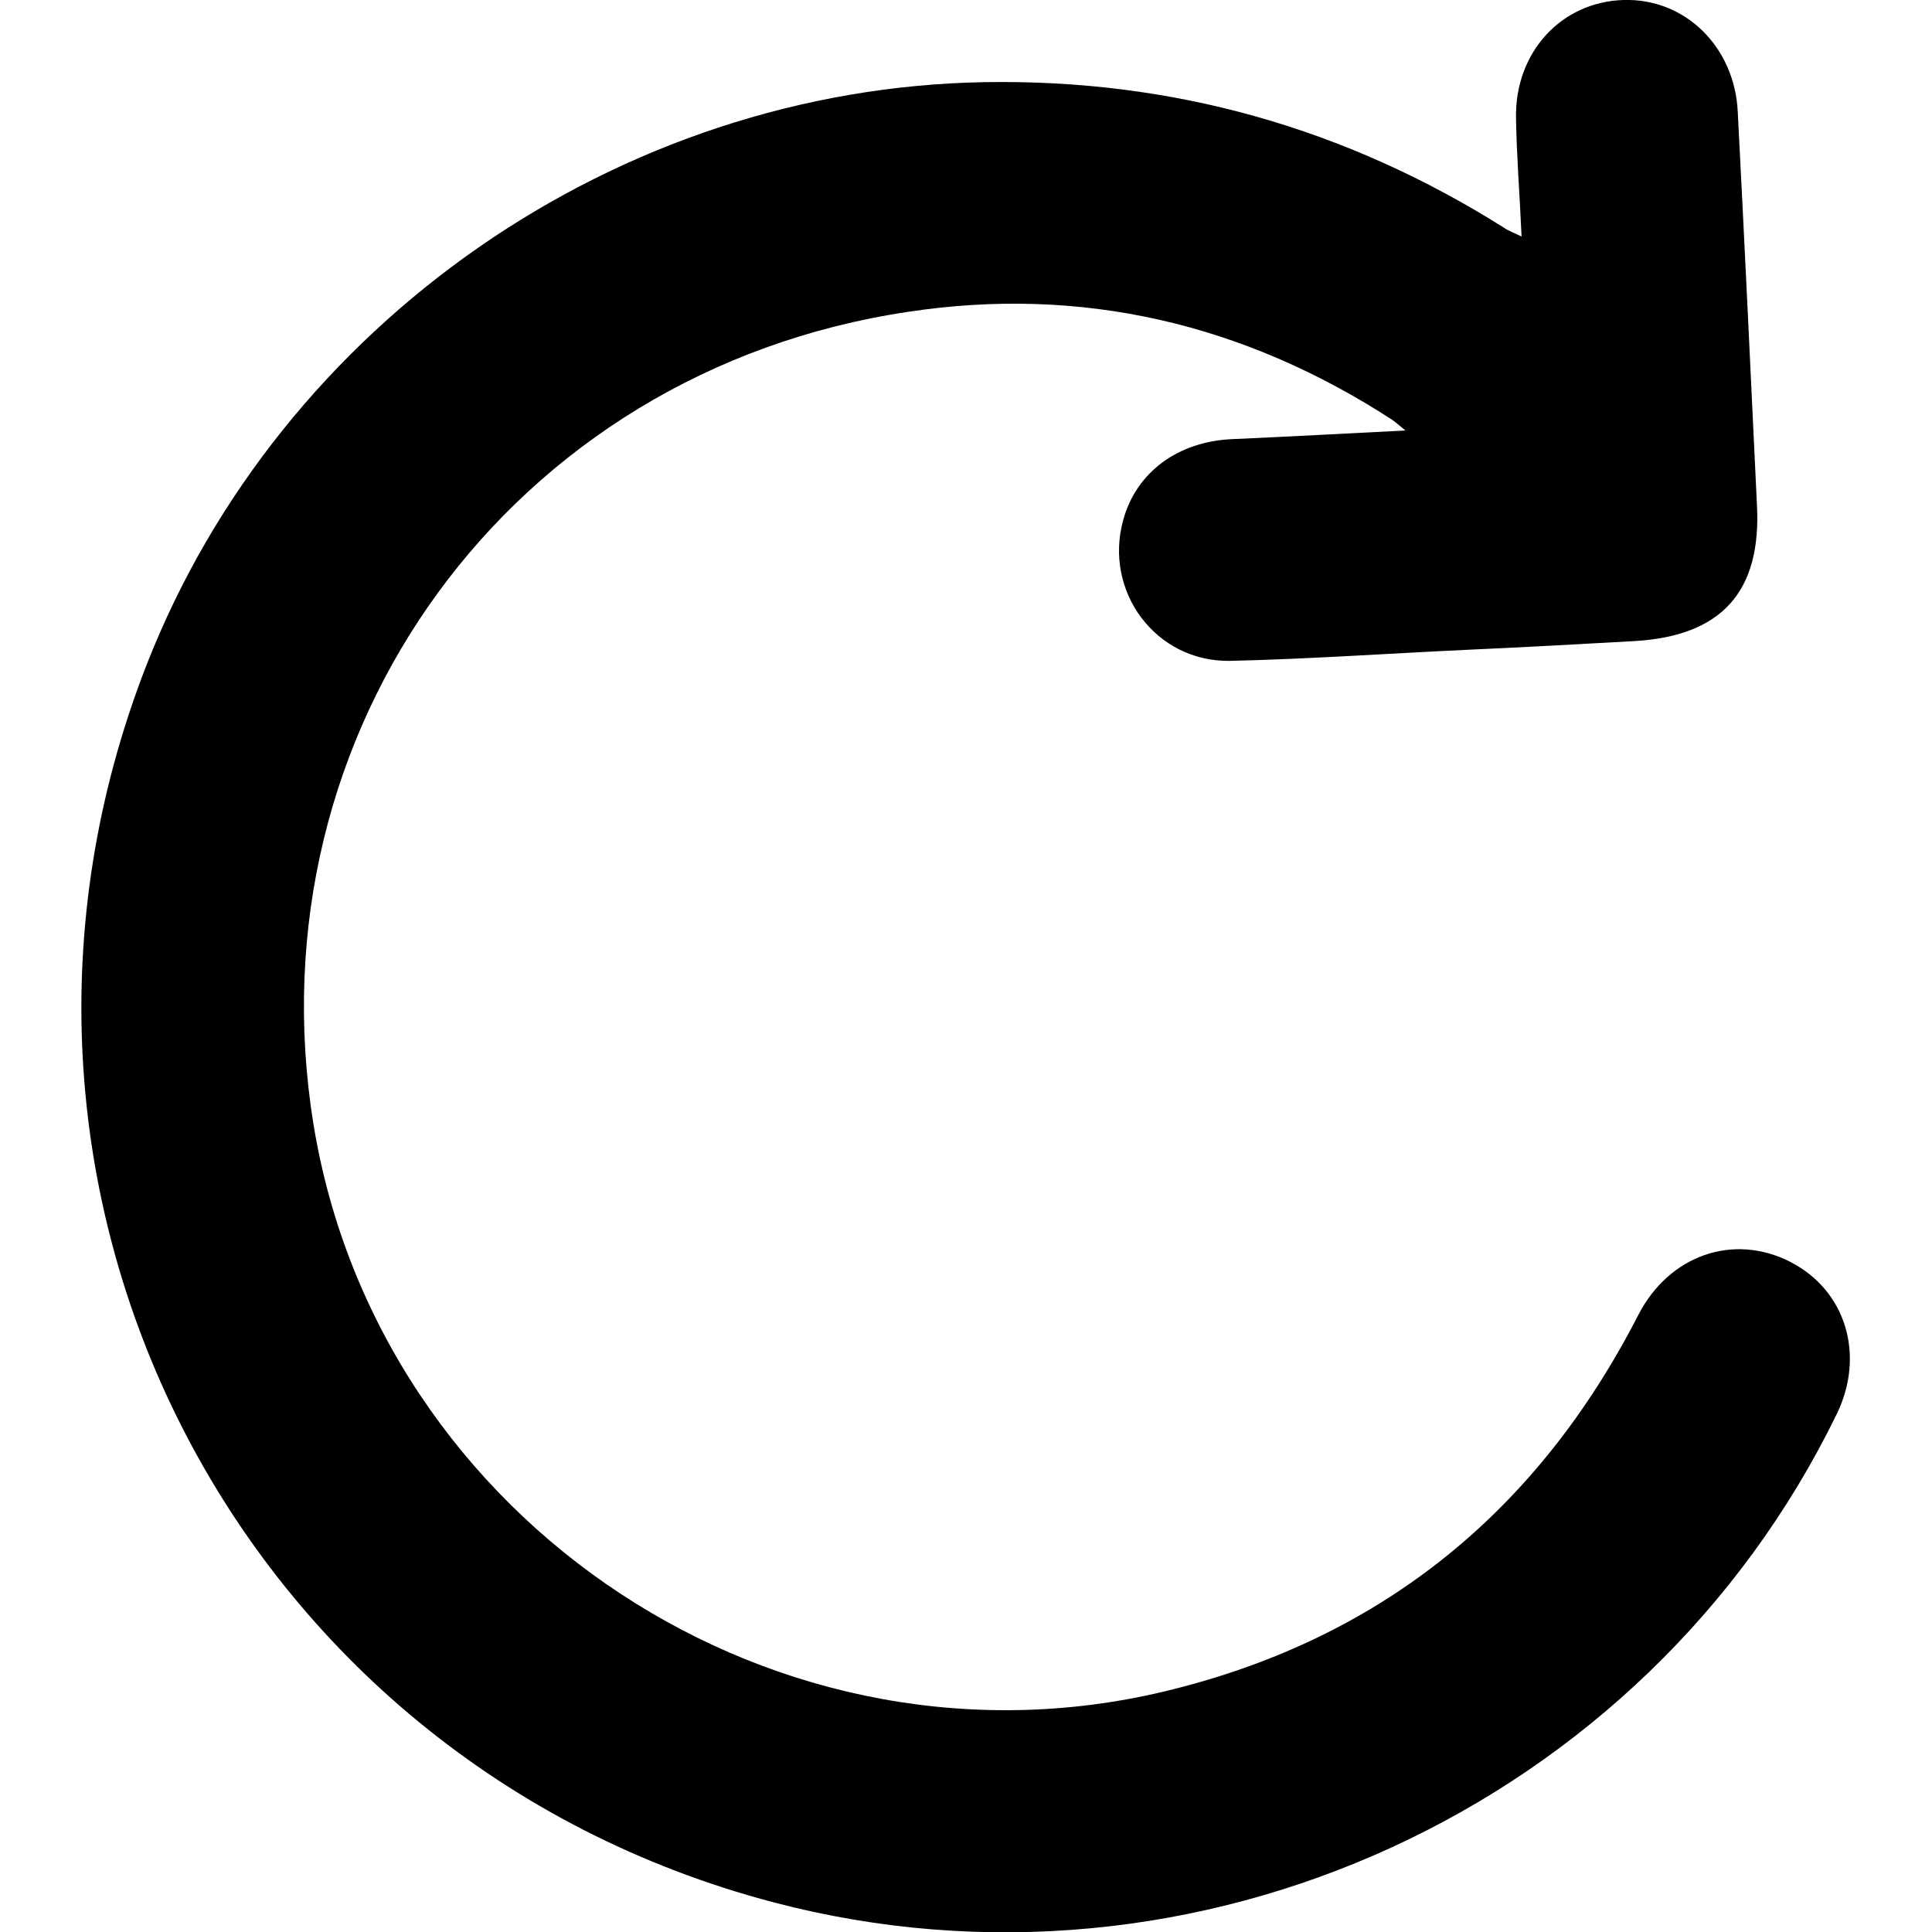 <svg xmlns="http://www.w3.org/2000/svg" viewBox="0 0 286.3 312.8" width="24" height="24" fill="currentColor">
  <path d="M212.2,68c-24-15.6-50.3-21.8-78.5-17.5C69.5,60.1,27.2,118.3,37.5,182c10.5,64.6,75.6,107.6,139.2,91.5
    c34.3-8.6,59.2-29.2,75.3-60.6c5-9.7,15.4-13.3,24.6-8.6c9,4.6,12.2,15.1,7.5,24.7c-31,63.6-103.7,97-172.1,79
    C24.6,285-22.5,192,10.5,107.6c21.7-55.4,76.4-93.3,135.7-94.3c30.4-0.5,58.4,7.4,84.1,23.6c0.7,0.5,1.6,0.8,2.8,1.4
    c-0.3-6.8-0.8-13-0.9-19.2C232,8.5,239.5,0.3,249.6,0c10-0.3,18,7.6,18.5,18.1c1.1,21.2,2.1,42.4,3.1,63.5
    c0.8,14.2-5.7,21.4-19.9,22.2c-9,0.5-17.9,1-26.9,1.4c-12.8,0.6-25.7,1.5-38.5,1.8c-12,0.2-20.5-11.2-17.3-22.8
    c2.1-7.7,8.8-12.7,17.6-13.1c9.1-0.4,18.1-0.9,28.1-1.4C213.1,68.7,212.6,68.3,212.2,68z"/>
</svg>
